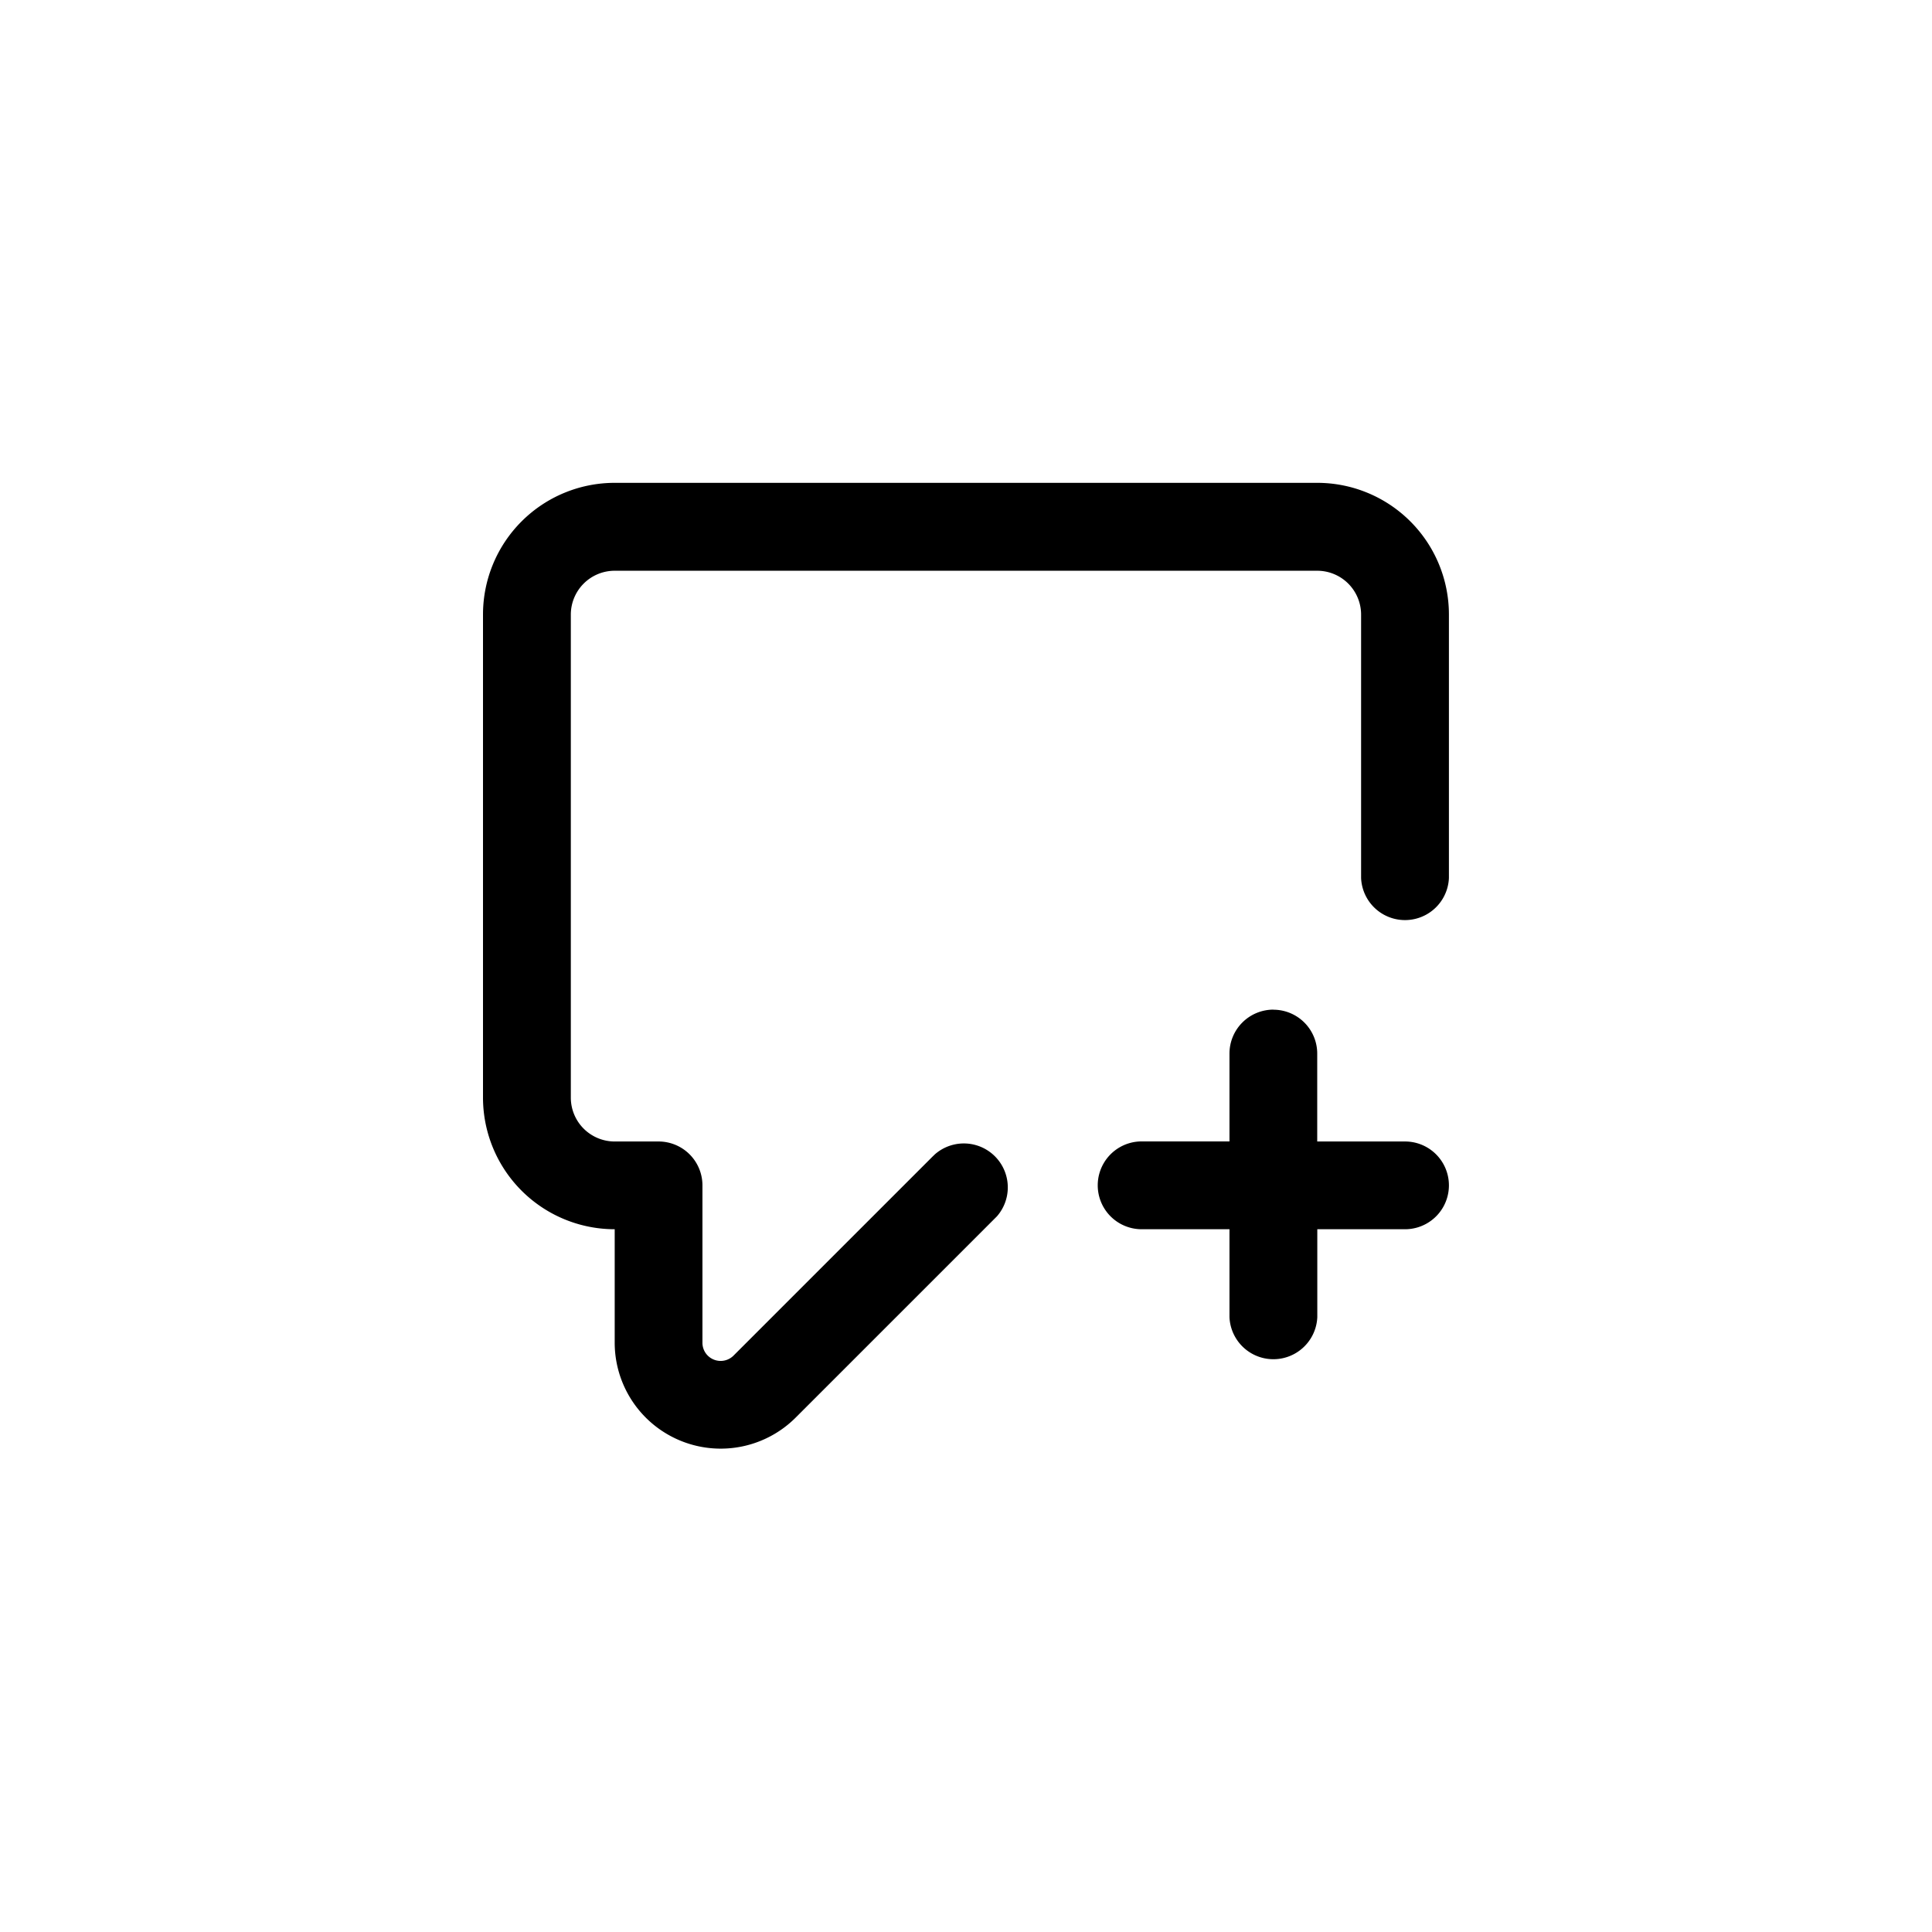 <svg xmlns="http://www.w3.org/2000/svg" width="24" height="24" fill="none" viewBox="0 0 24 24">
  <path fill="#000" fill-rule="evenodd" d="M7.636 5.998A1.636 1.636 0 0 0 6 7.634v6a1.636 1.636 0 0 0 1.636 1.636v1.41a1.317 1.317 0 0 0 2.248.93l2.5-2.5a.546.546 0 0 0-.771-.77l-.031.03-2.47 2.47a.227.227 0 0 1-.348-.034.226.226 0 0 1-.038-.125v-1.956a.545.545 0 0 0-.545-.545h-.545a.545.545 0 0 1-.545-.545v-6a.545.545 0 0 1 .545-.545h8.727a.545.545 0 0 1 .545.545v3.272a.546.546 0 0 0 1.091 0V7.634a1.636 1.636 0 0 0-1.635-1.636H7.636Zm8.182 6.545a.545.545 0 0 1 .545.545v1.092h1.091a.545.545 0 1 1 0 1.09h-1.09v1.092a.546.546 0 0 1-1.091 0V15.27h-1.091a.545.545 0 0 1 0-1.091h1.091v-1.091a.546.546 0 0 1 .545-.546Z" clip-rule="evenodd"/>
</svg>
